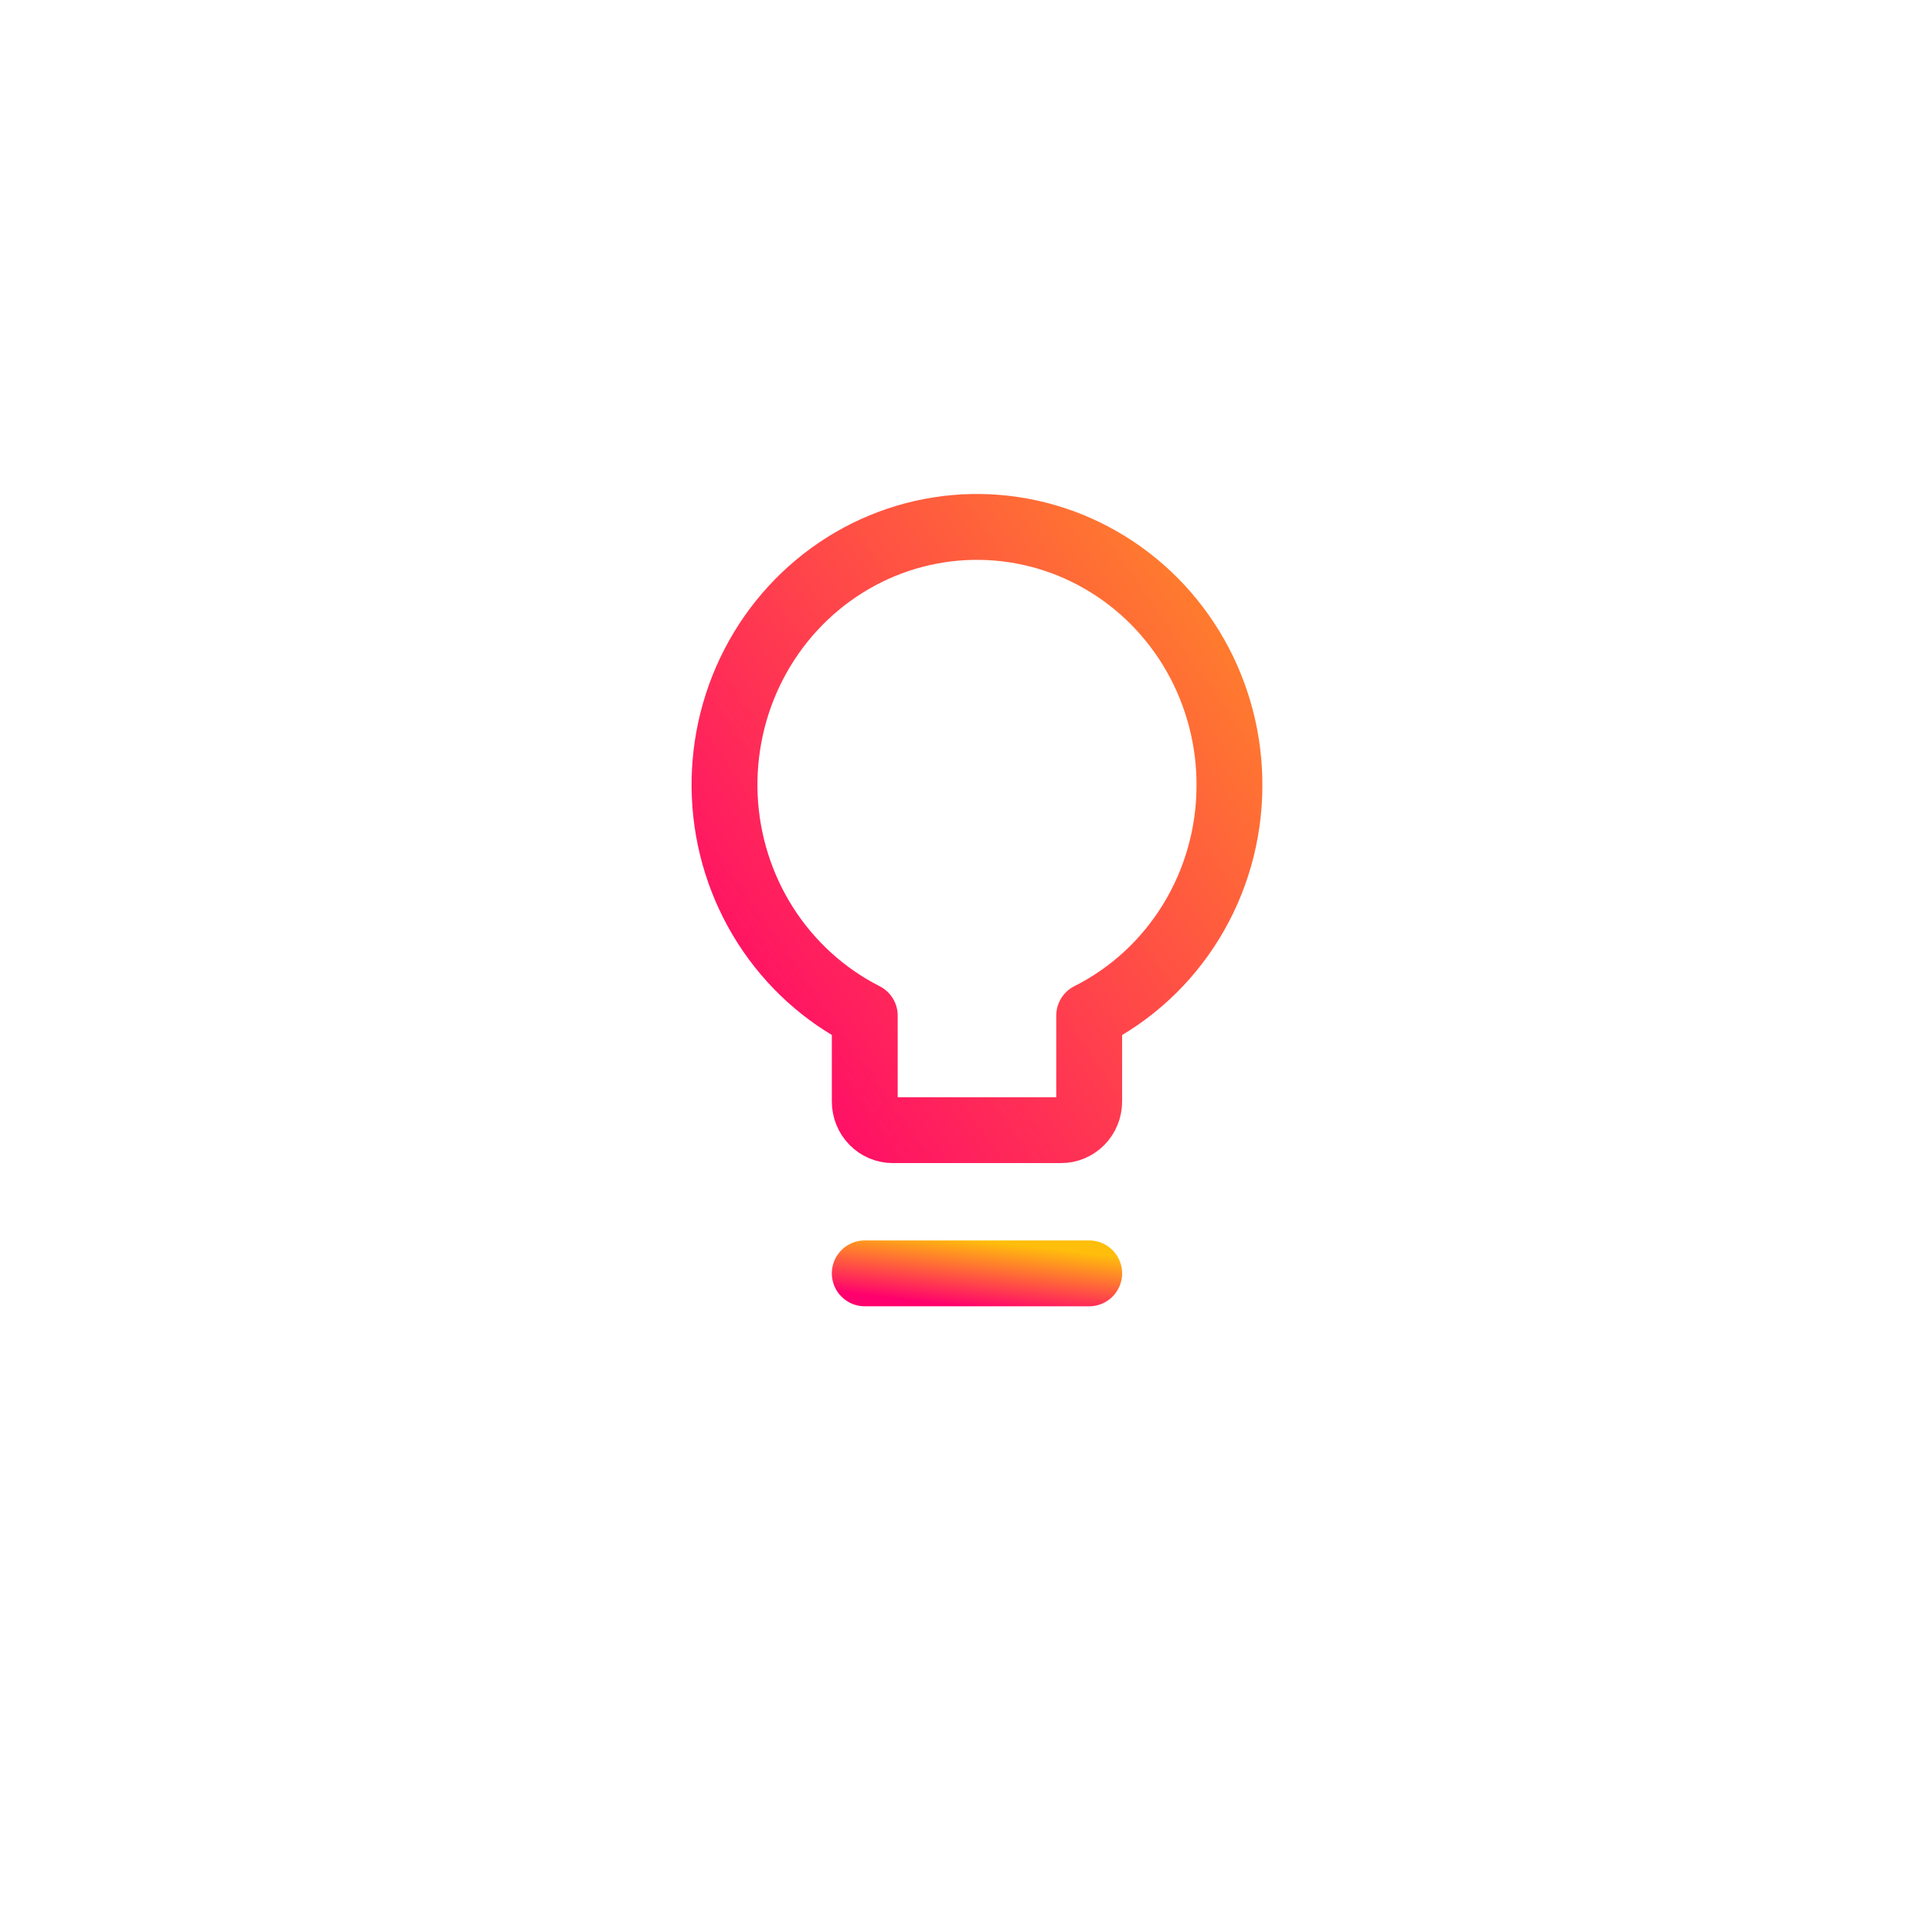 <svg width="88" height="88" viewBox="0 0 88 88" fill="none" xmlns="http://www.w3.org/2000/svg">
<g filter="url(#filter0_d_727_24340)">
<circle cx="44" cy="40" r="32" fill="white"/>
</g>
<path d="M56 35.822C56.014 33.727 55.478 31.665 54.449 29.852C53.419 28.039 51.933 26.54 50.144 25.512C48.356 24.483 46.33 23.962 44.278 24.002C42.225 24.043 40.221 24.643 38.473 25.742C36.725 26.84 35.296 28.396 34.336 30.249C33.376 32.101 32.919 34.182 33.012 36.276C33.105 38.369 33.746 40.399 34.867 42.155C35.989 43.91 37.55 45.327 39.389 46.259V50.173C39.389 50.519 39.523 50.85 39.763 51.095C40.002 51.34 40.328 51.477 40.666 51.477H48.333C48.672 51.477 48.997 51.34 49.237 51.095C49.476 50.85 49.611 50.519 49.611 50.173V46.259C51.521 45.298 53.131 43.812 54.26 41.968C55.388 40.125 55.991 37.996 56 35.822V35.822Z" stroke="url(#paint0_linear_727_24340)" stroke-width="3" stroke-linecap="round" stroke-linejoin="round"/>
<path d="M39.389 58H49.611" stroke="url(#paint1_linear_727_24340)" stroke-width="3" stroke-linecap="round" stroke-linejoin="round"/>
<defs>
<filter id="filter0_d_727_24340" x="0" y="0" width="88" height="88" filterUnits="userSpaceOnUse" color-interpolation-filters="sRGB">
<feFlood flood-opacity="0" result="BackgroundImageFix"/>
<feColorMatrix in="SourceAlpha" type="matrix" values="0 0 0 0 0 0 0 0 0 0 0 0 0 0 0 0 0 0 127 0" result="hardAlpha"/>
<feOffset dy="4"/>
<feGaussianBlur stdDeviation="6"/>
<feColorMatrix type="matrix" values="0 0 0 0 0 0 0 0 0 0 0 0 0 0 0 0 0 0 0.08 0"/>
<feBlend mode="normal" in2="BackgroundImageFix" result="effect1_dropShadow_727_24340"/>
<feBlend mode="normal" in="SourceGraphic" in2="effect1_dropShadow_727_24340" result="shape"/>
</filter>
<linearGradient id="paint0_linear_727_24340" x1="36.915" y1="57.133" x2="76.968" y2="29.343" gradientUnits="userSpaceOnUse">
<stop stop-color="#FF006E"/>
<stop offset="1" stop-color="#FFBE0B"/>
</linearGradient>
<linearGradient id="paint1_linear_727_24340" x1="41.129" y1="59.206" x2="41.491" y2="56.136" gradientUnits="userSpaceOnUse">
<stop stop-color="#FF006E"/>
<stop offset="1" stop-color="#FFBE0B"/>
</linearGradient>
</defs>
</svg>
